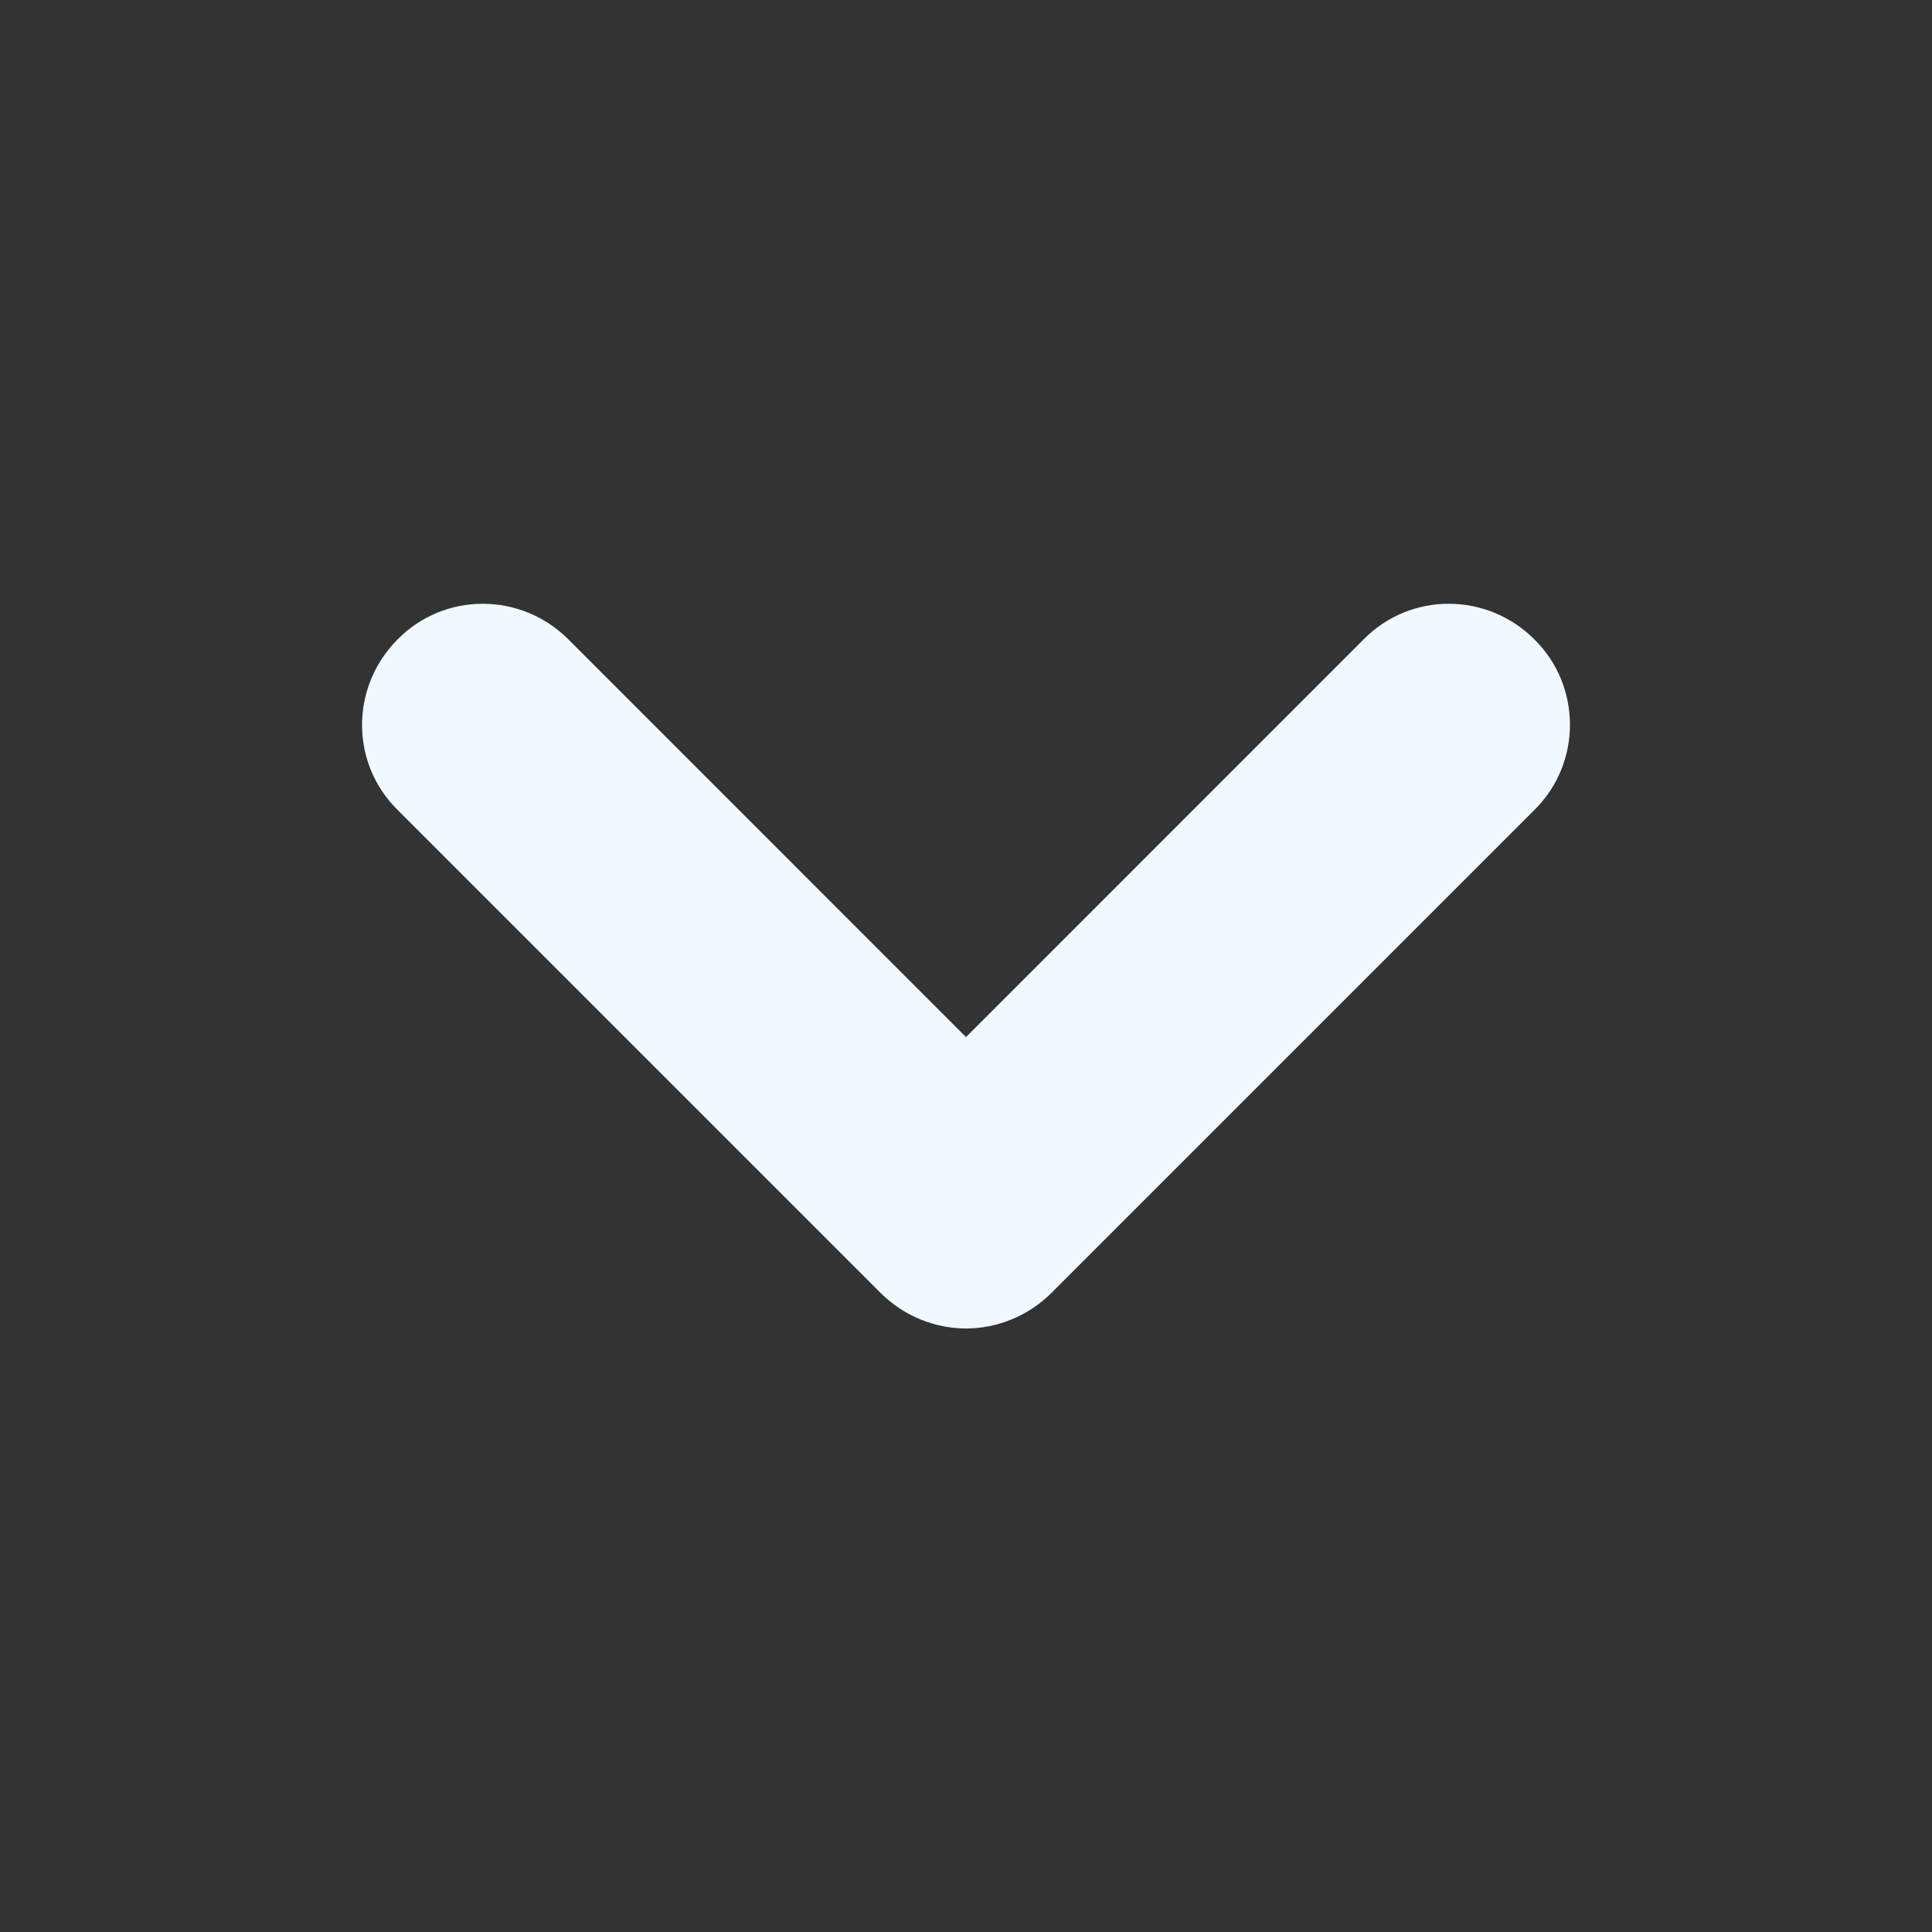 <svg width="24" height="24" viewBox="0 0 24 24" fill="none" xmlns="http://www.w3.org/2000/svg">
<rect x="0" y="0" width="24" height="24" fill="#333333" stroke="none"/>
<path fill-rule="evenodd" clip-rule="evenodd" d="M19.06 7.942C18.47 7.353 17.52 7.353 16.94 7.942L12 12.883L7.06 7.942C6.47 7.353 5.52 7.353 4.94 7.942C4.35 8.533 4.35 9.482 4.94 10.062L10.94 16.062C11.23 16.352 11.62 16.503 12 16.503C12.38 16.503 12.77 16.352 13.06 16.062L19.06 10.062C19.65 9.482 19.65 8.523 19.06 7.942Z" fill="#EFF9FF"/>
</svg>
